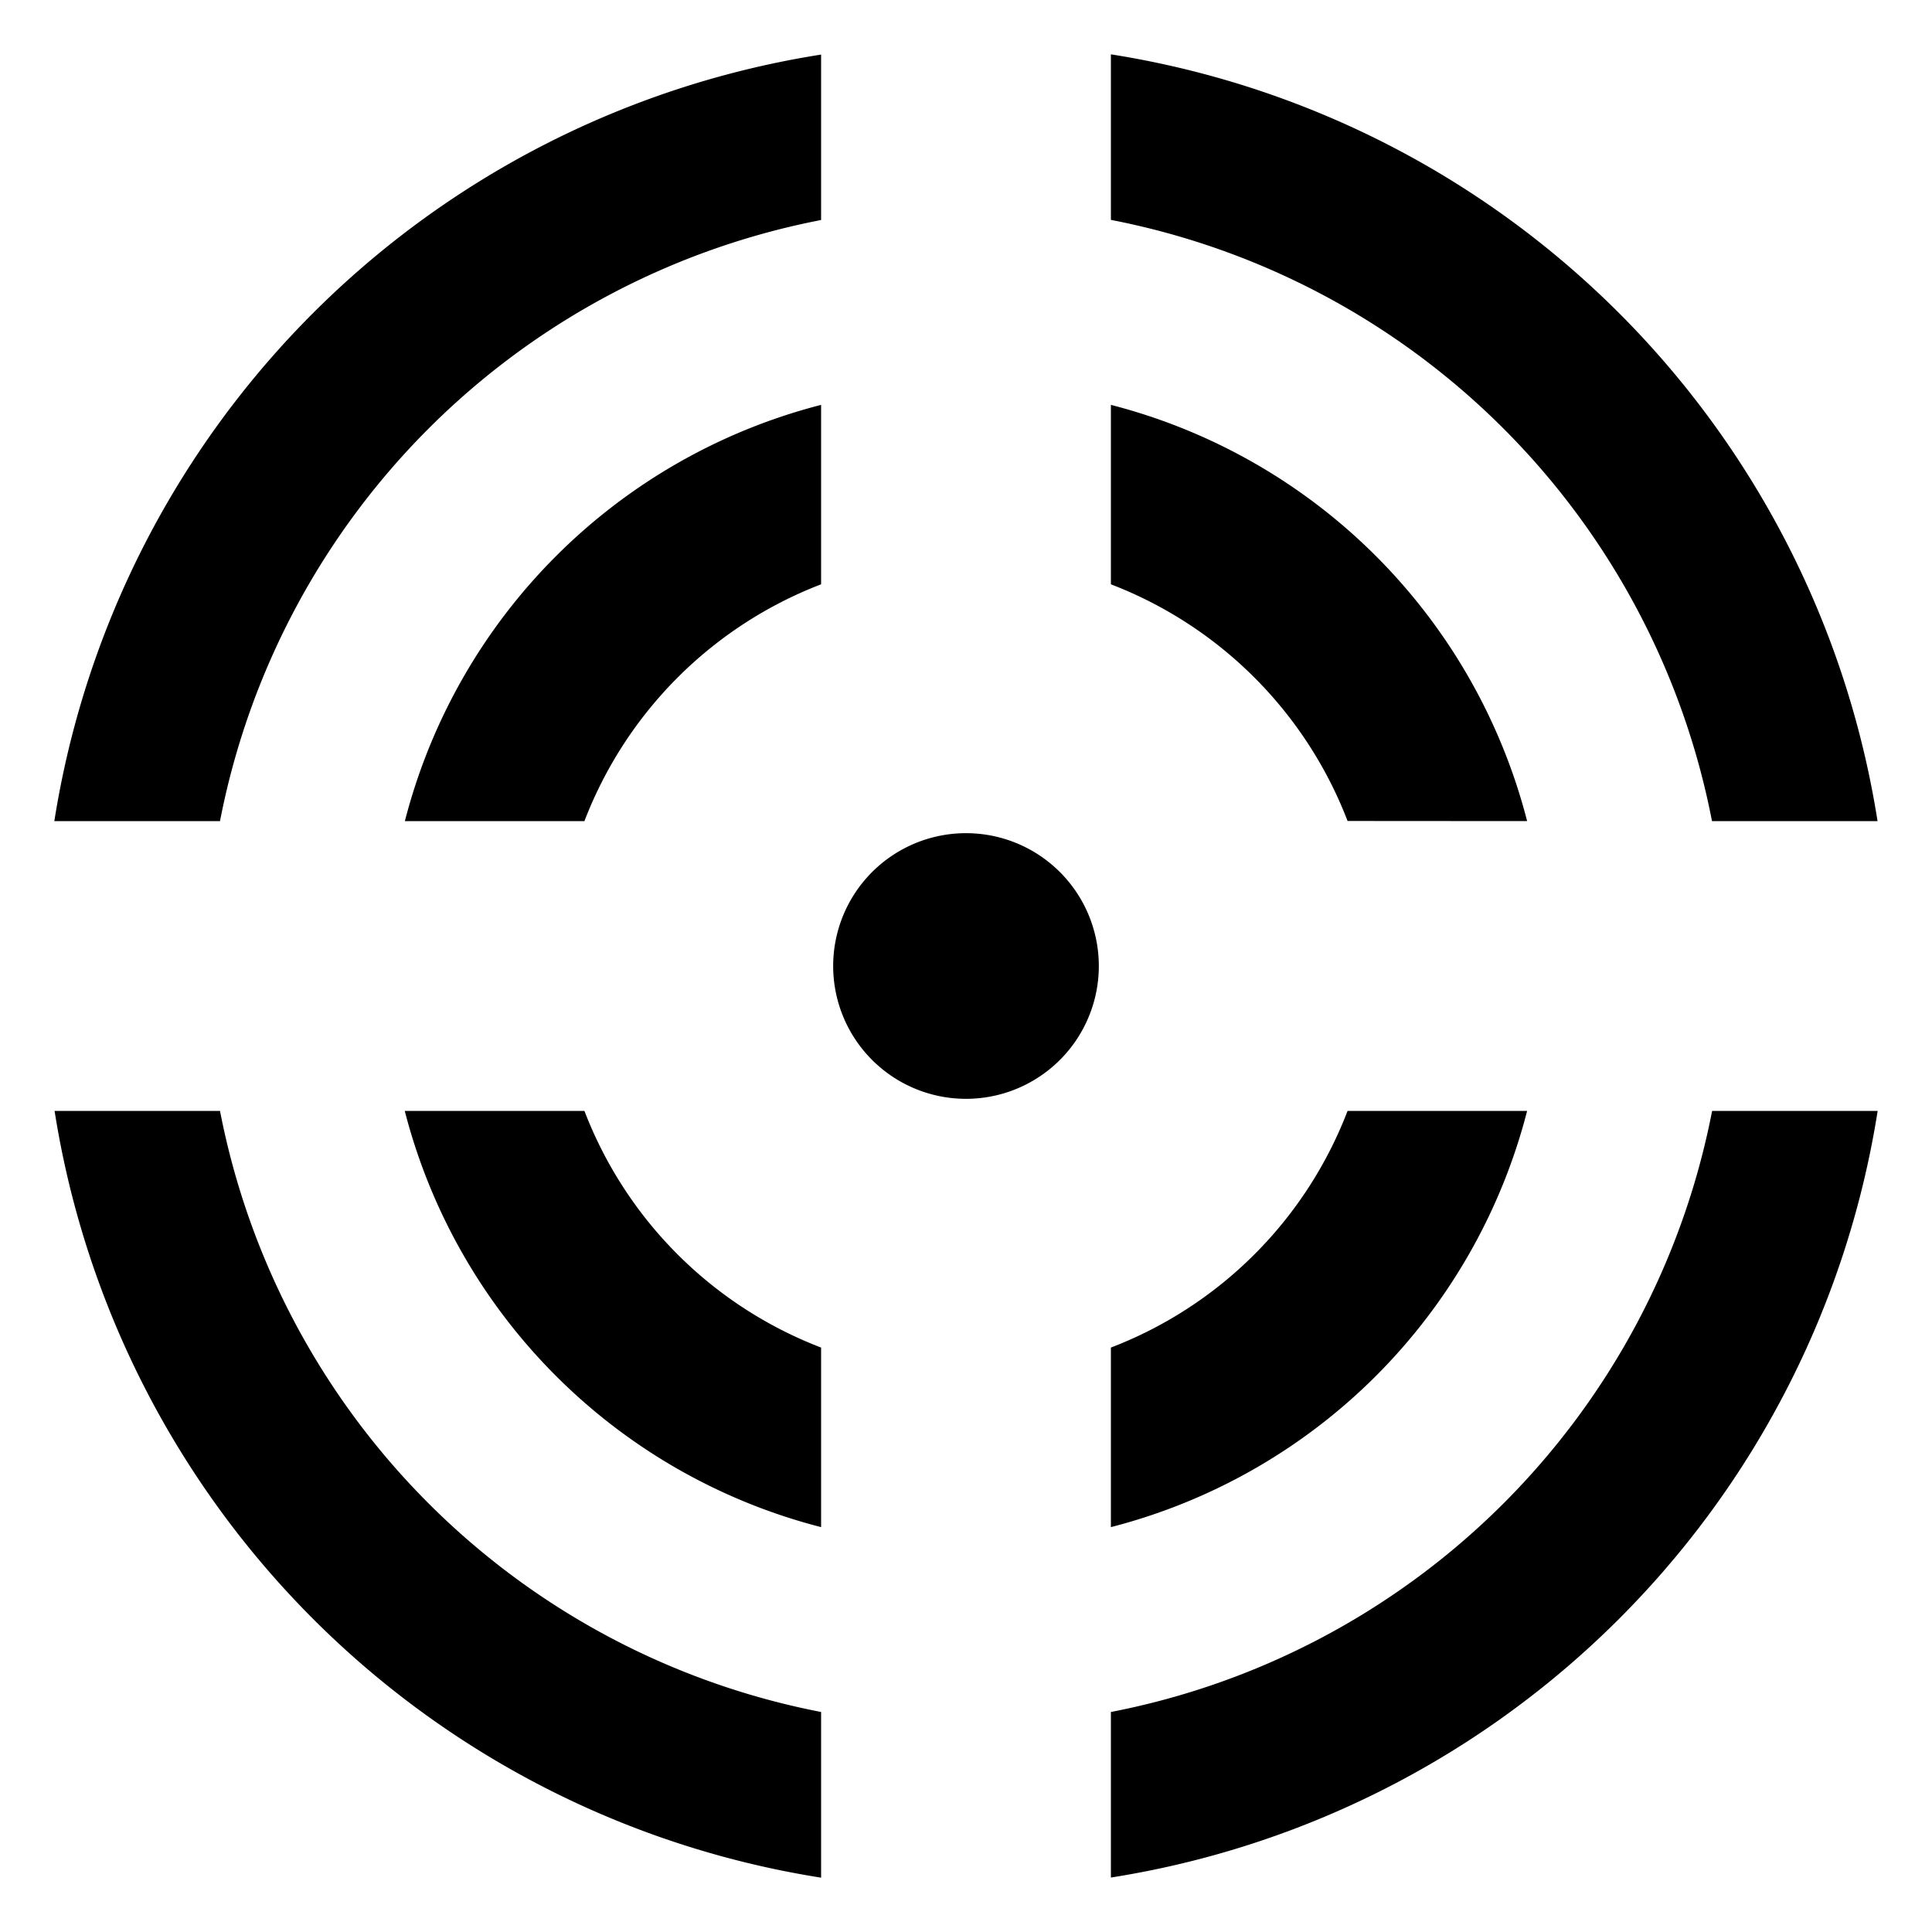 <svg xmlns="http://www.w3.org/2000/svg" viewBox="0 0 16 16"><path d="M9.2 11.16a3.405 3.405 0 001.96-1.96h1.487A4.789 4.789 0 019.2 12.647zm-2.4 0A3.405 3.405 0 014.84 9.2H3.352A4.789 4.789 0 006.8 12.647zM4.84 6.8A3.409 3.409 0 016.8 4.839V3.353A4.789 4.789 0 003.353 6.8zm10.709 0A7.63 7.63 0 009.2.45v1.371A6.29 6.29 0 0114.178 6.8zM9.2 15.549A7.631 7.631 0 0015.55 9.2h-1.371A6.29 6.29 0 019.2 14.178zm-2.4-1.371A6.29 6.29 0 011.822 9.2H.452A7.631 7.631 0 006.8 15.55zM1.822 6.8A6.29 6.29 0 016.8 1.822V.452A7.63 7.63 0 00.45 6.8zm10.825 0A4.789 4.789 0 009.2 3.353v1.486a3.409 3.409 0 011.96 1.96zM9.1 8A1.1 1.1 0 118 6.9 1.1 1.1 0 019.1 8z"/></svg>